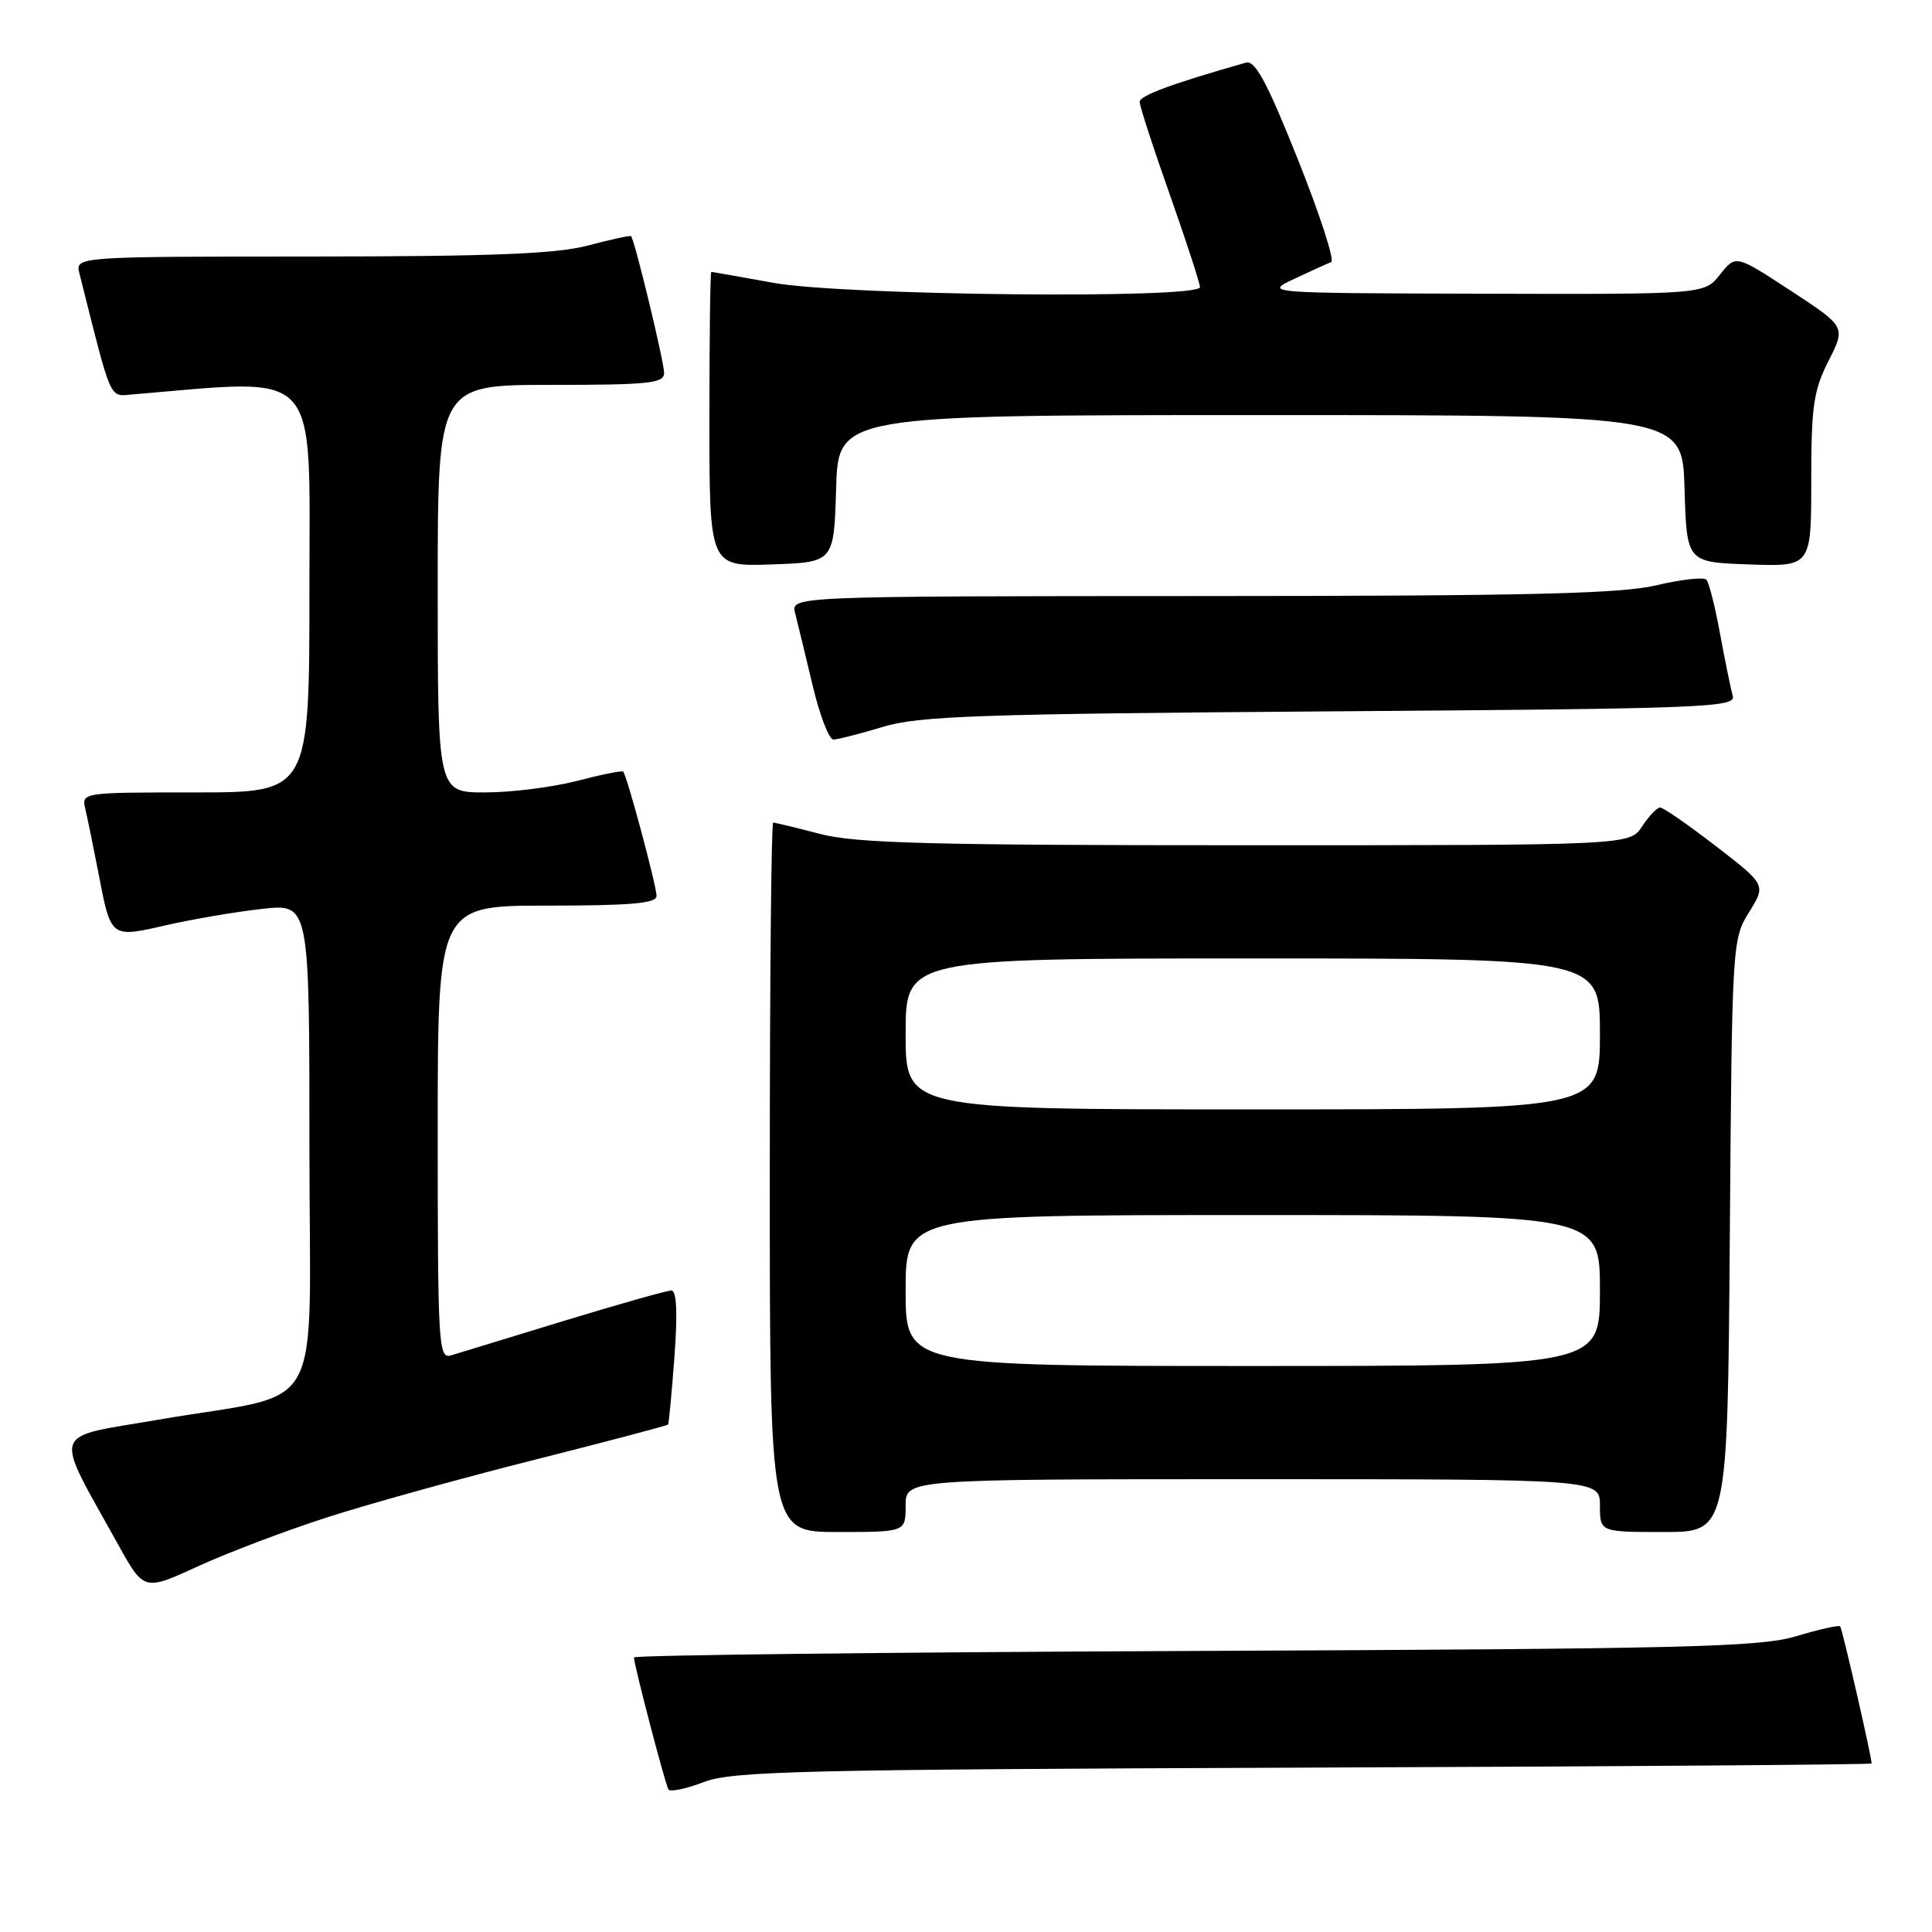 <?xml version="1.0" encoding="UTF-8" standalone="no"?>
<!DOCTYPE svg PUBLIC "-//W3C//DTD SVG 1.1//EN" "http://www.w3.org/Graphics/SVG/1.1/DTD/svg11.dtd" >
<svg xmlns="http://www.w3.org/2000/svg" xmlns:xlink="http://www.w3.org/1999/xlink" version="1.1" viewBox="0 0 256 256">
 <g >
 <path fill="currentColor"
d=" M 172.75 234.22 C 214.14 234.07 248.00 233.82 248.00 233.67 C 248.00 232.76 244.10 215.77 243.83 215.50 C 243.65 215.31 241.02 215.90 238.00 216.81 C 233.16 218.25 223.59 218.48 158.25 218.76 C 117.41 218.93 84.00 219.32 84.00 219.62 C 84.00 220.57 88.14 236.41 88.57 237.11 C 88.79 237.47 90.90 237.04 93.24 236.14 C 97.02 234.68 105.91 234.47 172.75 234.22 Z  M 43.50 201.01 C 49.00 199.24 61.34 195.82 70.91 193.41 C 80.49 190.99 88.41 188.90 88.52 188.76 C 88.63 188.61 89.01 184.56 89.37 179.75 C 89.80 173.88 89.66 171.00 88.96 171.00 C 88.38 171.00 81.96 172.81 74.70 175.03 C 67.44 177.25 60.71 179.31 59.75 179.60 C 58.11 180.10 58.00 178.24 58.00 150.07 C 58.00 120.00 58.00 120.00 72.50 120.00 C 83.56 120.00 87.00 119.70 87.00 118.73 C 87.00 117.39 83.07 102.73 82.57 102.24 C 82.41 102.08 79.65 102.64 76.43 103.48 C 73.21 104.31 67.75 105.00 64.29 105.00 C 58.00 105.00 58.00 105.00 58.00 78.00 C 58.00 51.00 58.00 51.00 73.00 51.00 C 86.02 51.00 88.00 50.79 88.00 49.42 C 88.00 47.94 84.09 31.76 83.62 31.29 C 83.50 31.17 80.95 31.73 77.95 32.52 C 73.75 33.64 65.36 33.98 41.23 33.99 C 9.96 34.00 9.96 34.00 10.53 36.25 C 14.87 53.52 14.43 52.52 17.58 52.26 C 42.75 50.17 41.00 48.26 41.00 77.87 C 41.00 105.00 41.00 105.00 25.89 105.00 C 10.78 105.00 10.78 105.00 11.32 107.25 C 11.61 108.49 12.38 112.25 13.03 115.61 C 14.72 124.39 14.60 124.29 22.08 122.58 C 25.61 121.78 31.31 120.81 34.75 120.43 C 41.00 119.74 41.00 119.74 41.00 151.82 C 41.00 188.79 43.52 184.23 20.91 188.13 C 6.52 190.61 7.01 189.07 15.66 204.67 C 19.08 210.83 19.08 210.83 26.29 207.52 C 30.26 205.70 38.00 202.77 43.50 201.01 Z  M 120.00 199.50 C 120.00 196.00 120.00 196.00 166.00 196.00 C 212.00 196.00 212.00 196.00 212.00 199.50 C 212.00 203.00 212.00 203.00 220.46 203.00 C 228.91 203.00 228.91 203.00 229.21 163.75 C 229.50 125.01 229.53 124.45 231.76 120.87 C 234.01 117.25 234.01 117.25 227.37 112.12 C 223.72 109.31 220.40 107.00 219.98 107.00 C 219.57 107.00 218.49 108.12 217.59 109.50 C 215.95 112.00 215.95 112.00 165.19 112.00 C 123.29 112.00 113.41 111.74 108.66 110.50 C 105.49 109.67 102.70 109.00 102.45 109.00 C 102.20 109.00 102.00 130.15 102.00 156.00 C 102.00 203.00 102.00 203.00 111.00 203.00 C 120.00 203.00 120.00 203.00 120.00 199.50 Z  M 117.00 96.31 C 121.76 94.87 129.71 94.59 176.30 94.26 C 226.19 93.90 230.06 93.75 229.60 92.19 C 229.33 91.26 228.58 87.58 227.92 84.00 C 227.27 80.42 226.45 77.19 226.11 76.82 C 225.78 76.44 222.80 76.77 219.50 77.55 C 214.71 78.68 202.56 78.97 159.13 78.98 C 104.77 79.00 104.77 79.00 105.36 81.25 C 105.68 82.49 106.71 86.76 107.66 90.75 C 108.60 94.74 109.85 97.99 110.43 97.99 C 111.02 97.98 113.97 97.23 117.00 96.31 Z  M 110.79 64.75 C 111.07 55.00 111.07 55.00 167.00 55.00 C 222.93 55.00 222.93 55.00 223.21 64.75 C 223.50 74.50 223.50 74.50 231.75 74.79 C 240.00 75.08 240.00 75.08 240.00 63.71 C 240.00 53.84 240.30 51.74 242.29 47.82 C 244.58 43.30 244.58 43.30 237.28 38.52 C 229.99 33.75 229.99 33.75 227.92 36.37 C 225.85 39.00 225.85 39.00 196.68 38.92 C 167.50 38.84 167.50 38.84 171.50 36.95 C 173.70 35.91 175.90 34.91 176.39 34.73 C 176.88 34.55 174.89 28.43 171.98 21.13 C 167.88 10.87 166.31 7.95 165.09 8.30 C 155.25 11.10 151.00 12.67 151.01 13.50 C 151.01 14.05 152.81 19.59 155.01 25.80 C 157.20 32.02 159.00 37.53 159.00 38.05 C 159.00 39.64 111.79 39.16 102.50 37.48 C 98.10 36.69 94.39 36.03 94.25 36.02 C 94.11 36.01 94.00 44.79 94.00 55.54 C 94.00 75.08 94.00 75.08 102.25 74.79 C 110.50 74.50 110.50 74.50 110.79 64.75 Z  M 120.00 171.00 C 120.00 161.00 120.00 161.00 166.00 161.00 C 212.00 161.00 212.00 161.00 212.00 171.00 C 212.00 181.00 212.00 181.00 166.00 181.00 C 120.00 181.00 120.00 181.00 120.00 171.00 Z  M 120.00 137.00 C 120.00 127.00 120.00 127.00 166.00 127.00 C 212.00 127.00 212.00 127.00 212.00 137.00 C 212.00 147.00 212.00 147.00 166.00 147.00 C 120.00 147.00 120.00 147.00 120.00 137.00 Z "/>
</g>
</svg>